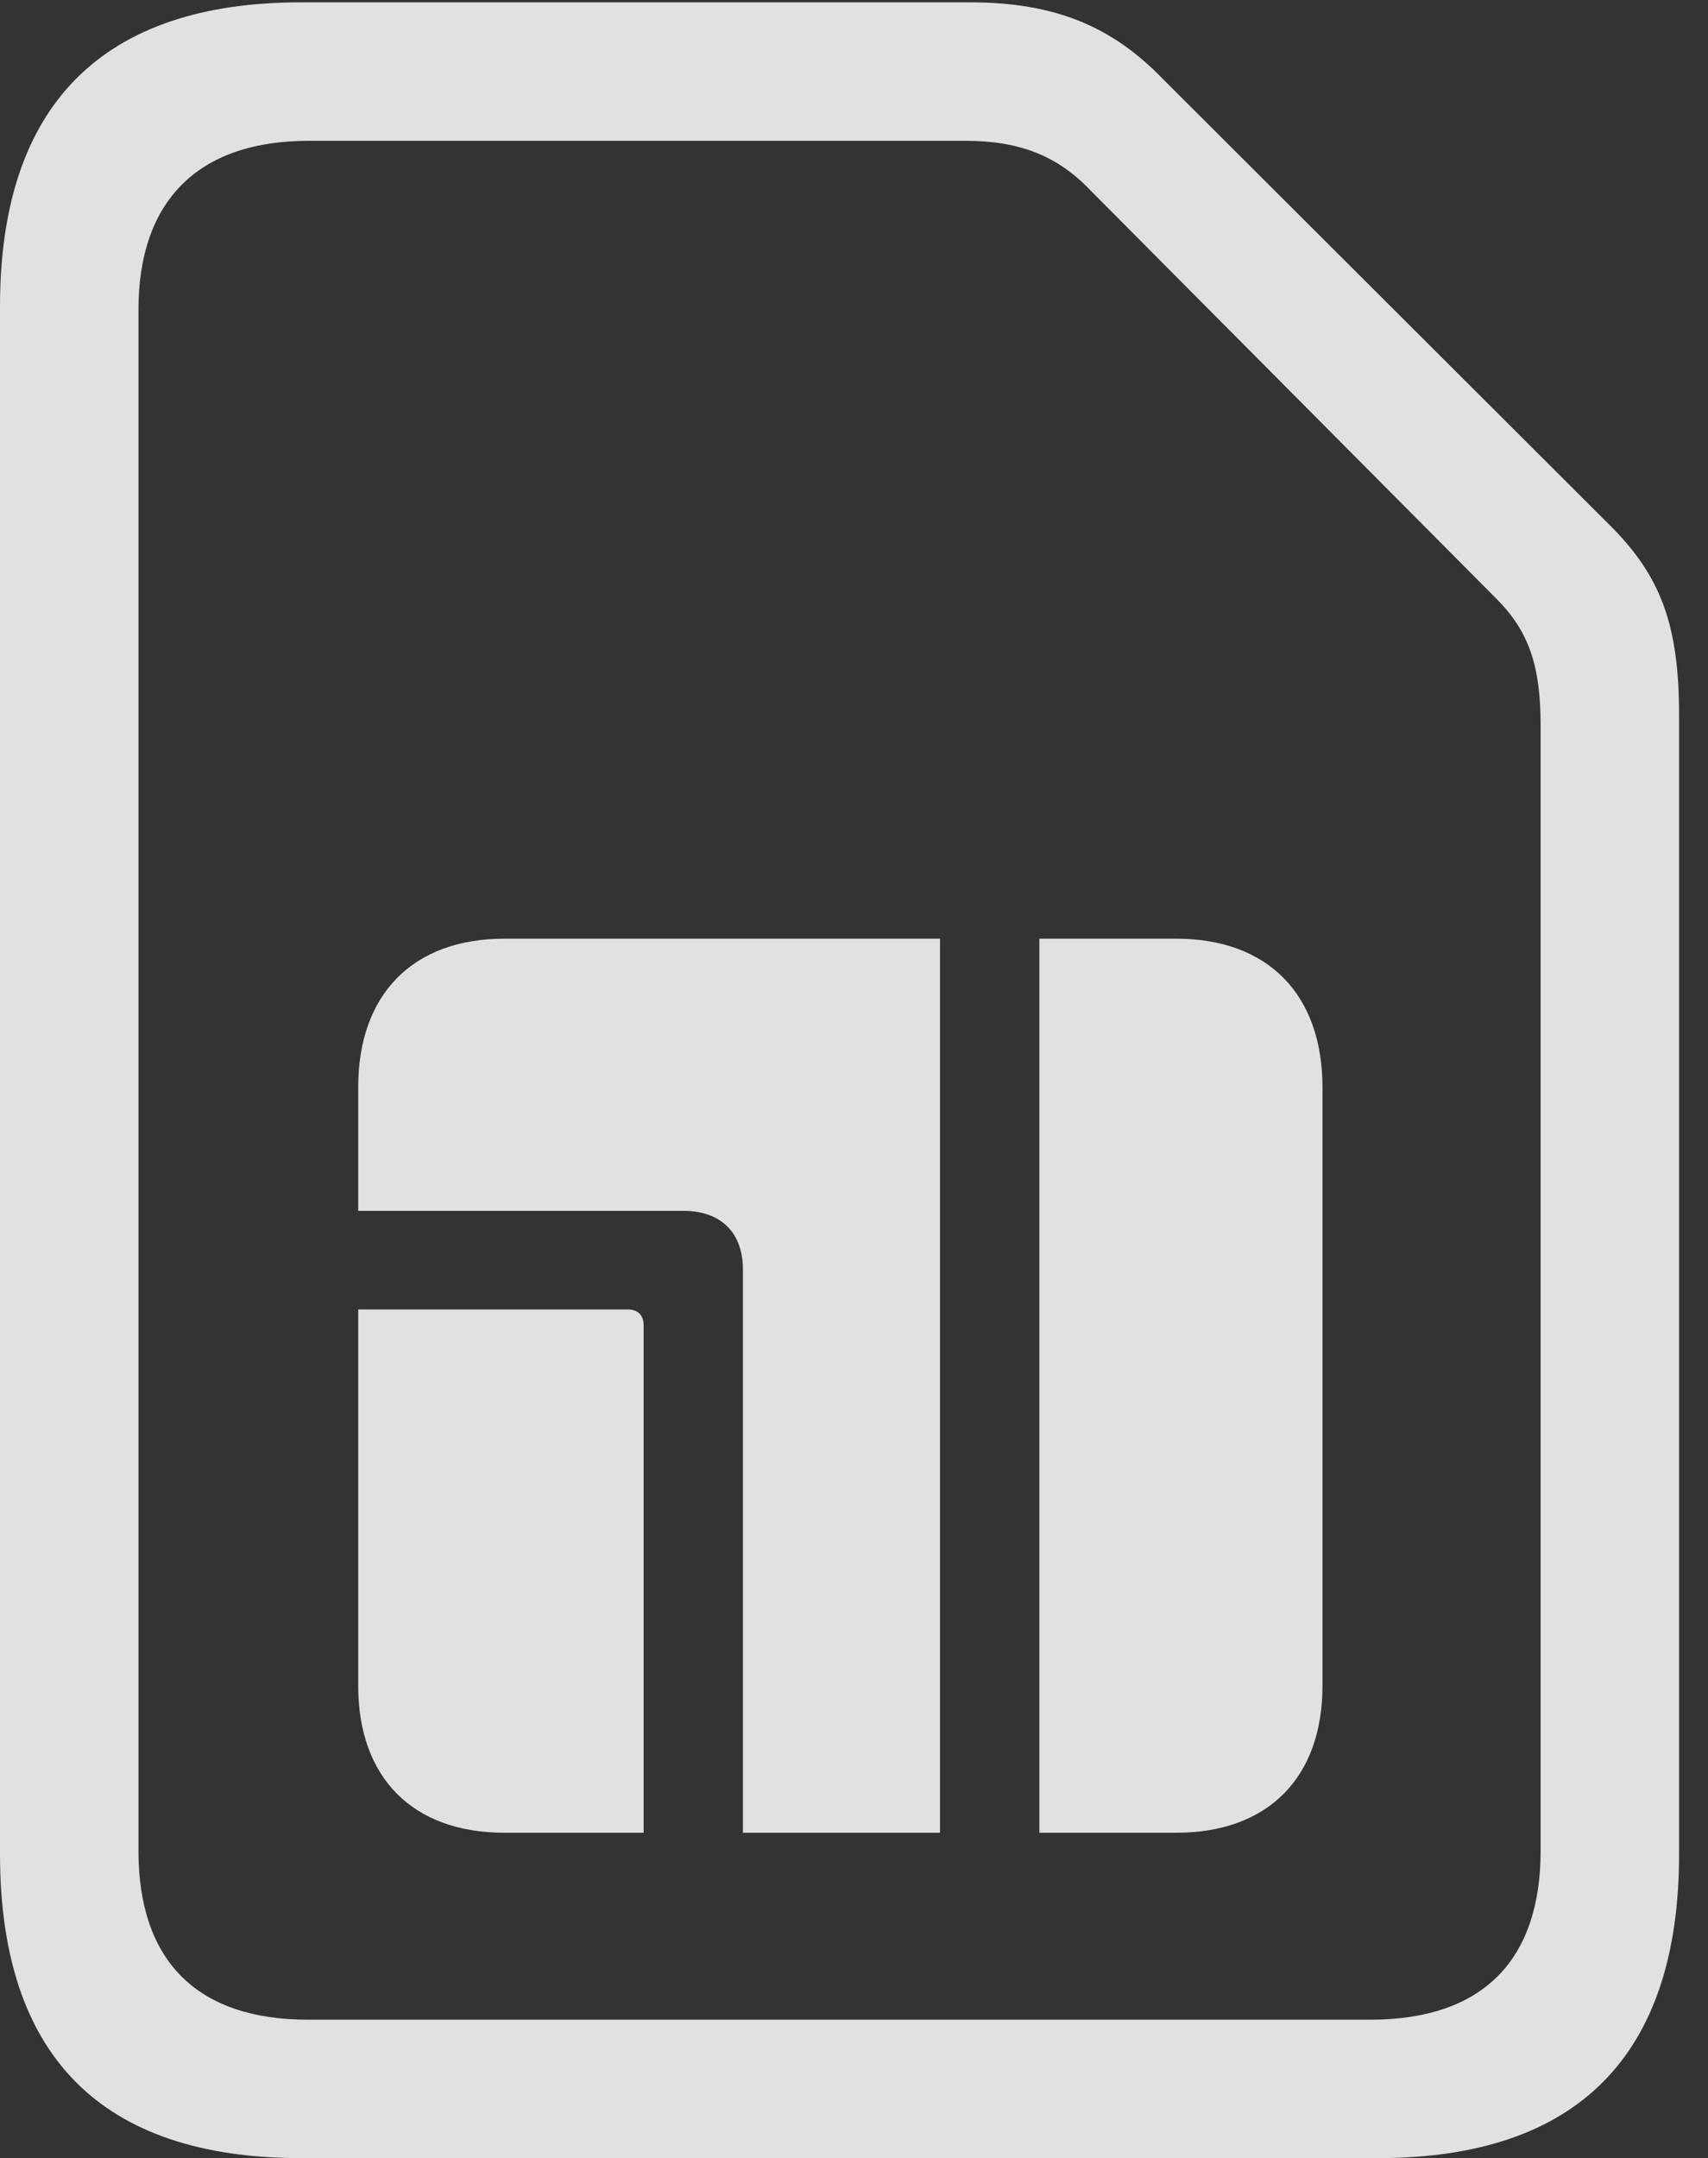 <?xml version="1.0" encoding="UTF-8"?>
<!--Generator: Apple Native CoreSVG 341-->
<!DOCTYPE svg
PUBLIC "-//W3C//DTD SVG 1.1//EN"
       "http://www.w3.org/Graphics/SVG/1.1/DTD/svg11.dtd">
<svg version="1.1" xmlns="http://www.w3.org/2000/svg" xmlns:xlink="http://www.w3.org/1999/xlink" viewBox="0 0 21.328 26.943">
 <rect x="0" y="0" width="21.328" height="26.943" fill="#333333" stroke="none"/>
 <g>
  <rect height="26.943" opacity="0" width="21.328" x="0" y="0"/>
  <path d="M0 23.145C0 25.664 1.26 26.943 3.76 26.943L17.207 26.943C19.707 26.943 20.967 25.654 20.967 23.145L20.967 8.936C20.967 7.803 20.742 7.188 20.088 6.543L14.512 0.977C13.867 0.312 13.145 0.029 12.109 0.029L3.76 0.029C1.279 0.029 0 1.309 0 3.828ZM1.729 23.105L1.729 3.867C1.729 2.529 2.451 1.758 3.857 1.758L12.06 1.758C12.725 1.758 13.203 1.943 13.613 2.373L18.682 7.471C19.092 7.881 19.238 8.311 19.238 9.062L19.238 23.105C19.238 24.473 18.516 25.215 17.109 25.215L3.848 25.215C2.451 25.215 1.729 24.473 1.729 23.105Z" fill="white" fill-opacity="0.85"/>
  <path d="M4.473 21.045C4.473 22.197 5.156 22.881 6.299 22.881L8.037 22.881L8.037 16.543C8.037 16.416 7.959 16.348 7.842 16.348L4.473 16.348ZM4.473 15.117L8.535 15.117C9.004 15.117 9.277 15.391 9.277 15.85L9.277 22.881L11.738 22.881L11.738 11.719L6.299 11.719C5.156 11.719 4.473 12.412 4.473 13.574ZM12.979 22.881L14.688 22.881C15.83 22.881 16.514 22.197 16.514 21.045L16.514 13.574C16.514 12.412 15.83 11.719 14.688 11.719L12.979 11.719Z" fill="white" fill-opacity="0.85"/>
 </g>
</svg>
